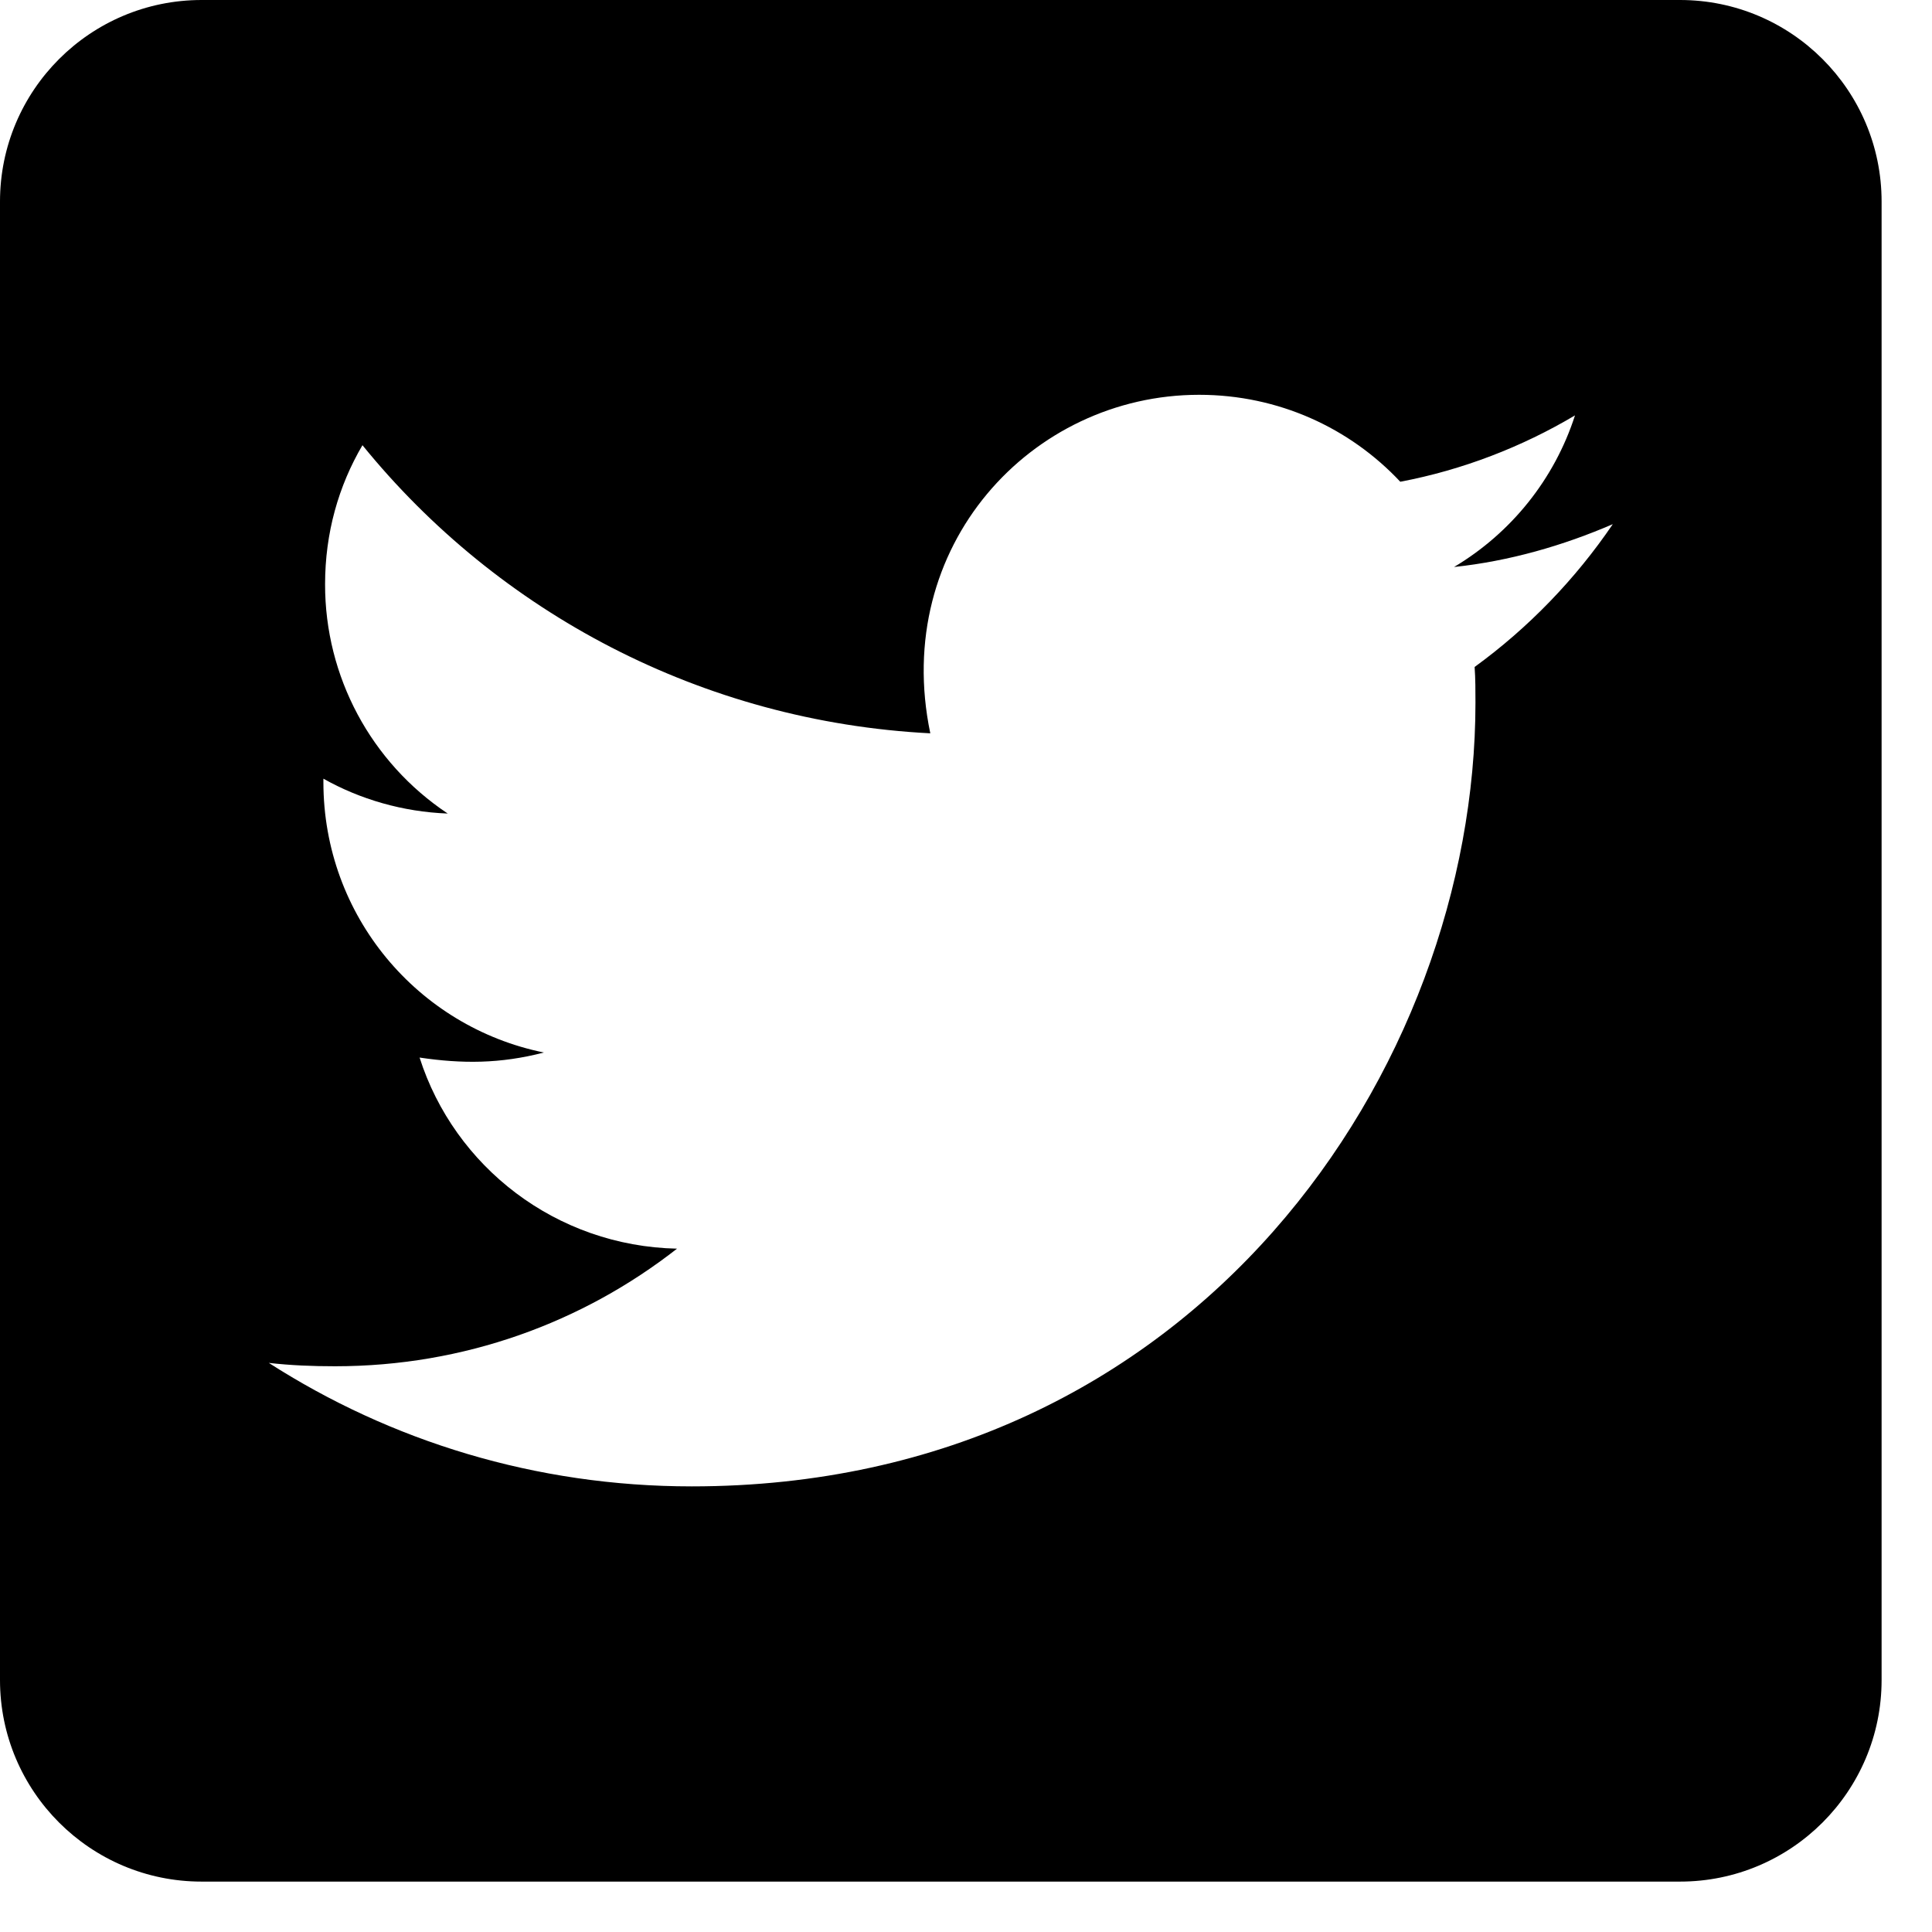 <svg width="23" height="23" viewBox="0 0 23 23" fill="none" xmlns="http://www.w3.org/2000/svg">
<path fill-rule="evenodd" clip-rule="evenodd" d="M2.4 0H20C21.325 0 22.4 1.075 22.4 2.4V20C22.4 21.325 21.325 22.4 20 22.4H2.4C1.075 22.4 0 21.325 0 20V2.4C0 1.075 1.075 0 2.4 0ZM17.565 8.365C17.565 8.225 17.565 8.08 17.555 7.94C18.195 7.475 18.755 6.895 19.2 6.24C18.61 6.495 17.97 6.68 17.31 6.75C17.99 6.345 18.505 5.705 18.75 4.945C18.12 5.32 17.41 5.595 16.67 5.735C16.07 5.095 15.22 4.7 14.275 4.7C12.275 4.7 10.61 6.505 11.075 8.73C8.355 8.59 5.93 7.29 4.315 5.3C4.03 5.785 3.87 6.345 3.87 6.955C3.868 8.052 4.416 9.077 5.33 9.685C4.795 9.665 4.285 9.515 3.85 9.27V9.31C3.85 10.905 4.975 12.225 6.475 12.53C5.955 12.665 5.5 12.665 4.995 12.59C5.41 13.89 6.62 14.835 8.06 14.865C6.935 15.745 5.525 16.265 3.99 16.265C3.72 16.265 3.465 16.255 3.2 16.225C4.65 17.155 6.375 17.695 8.235 17.695C14.265 17.695 17.565 12.7 17.565 8.365Z" fill="black"/>
</svg>
